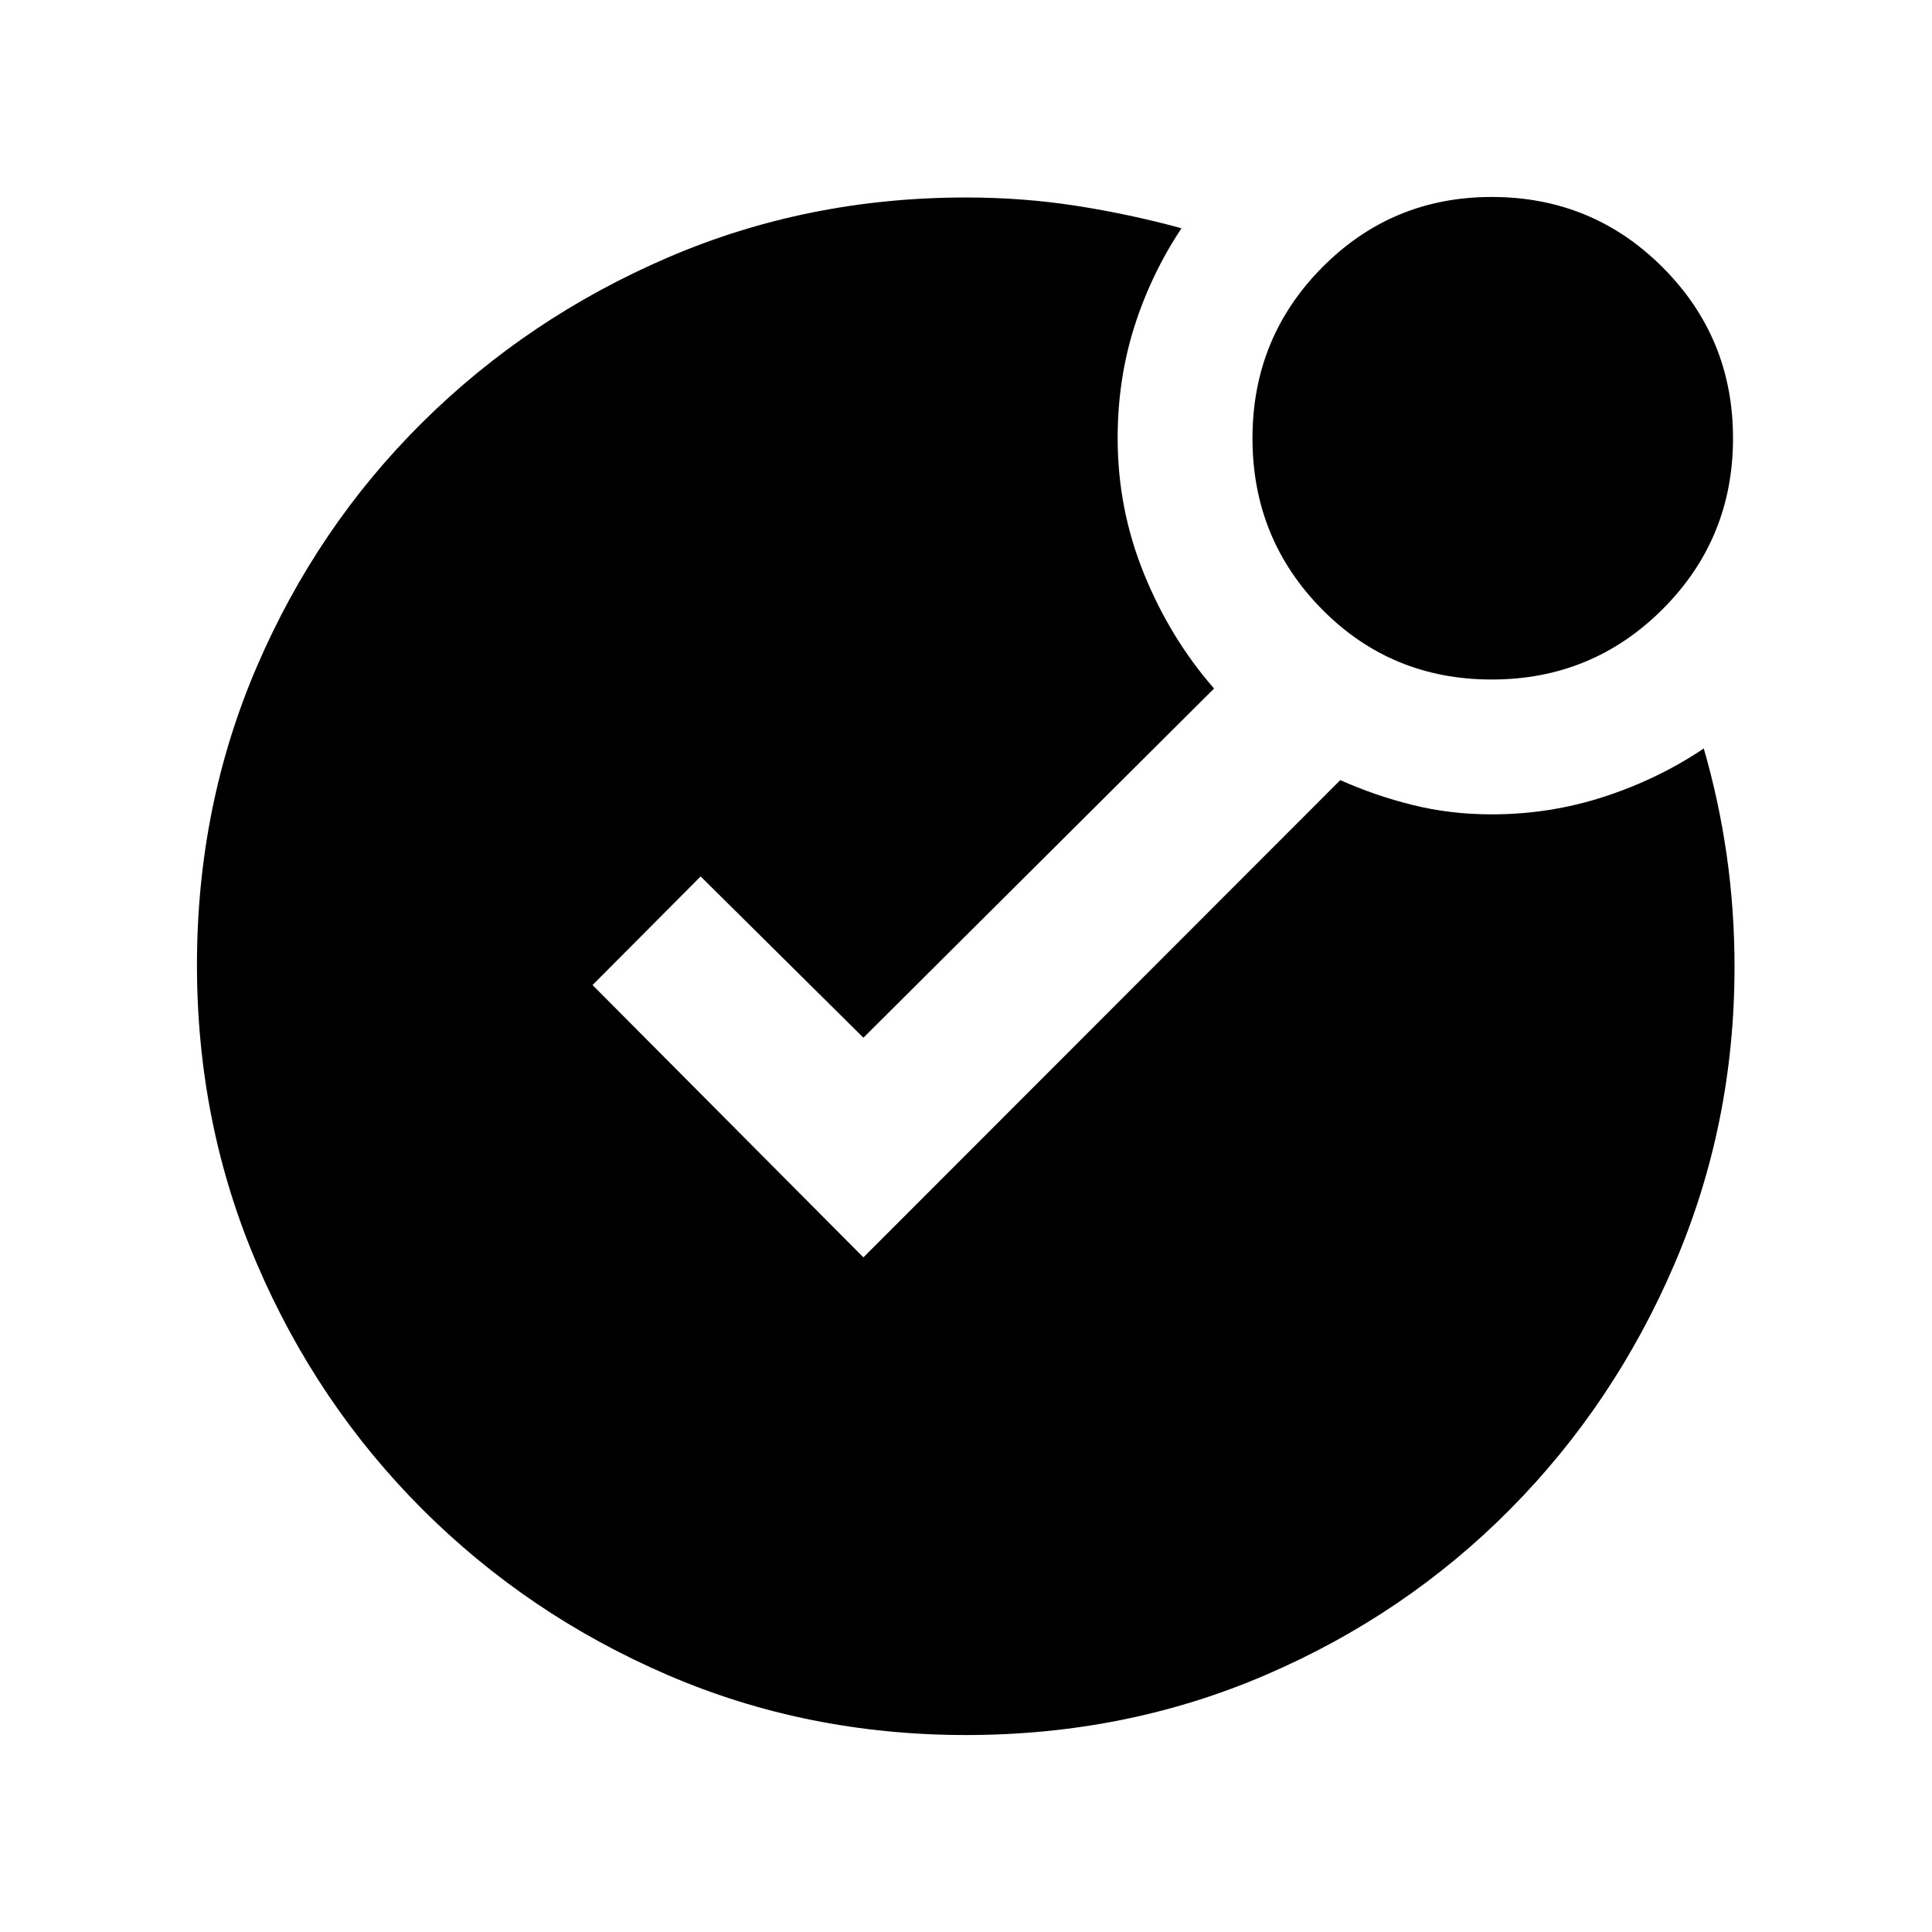 <svg xmlns="http://www.w3.org/2000/svg" height="20" viewBox="0 -960 960 960" width="20"><path d="M480.05-97.87q-79.1 0-148.35-29.85-69.24-29.85-121.68-82.19-52.43-52.35-82.29-121.93-29.86-69.59-29.86-148.71t29.86-148.46q29.86-69.33 82.29-121.25 52.44-51.91 121.78-81.76 69.35-29.85 148.2-29.85 28.21 0 54.66 4.11 26.45 4.11 52.41 11.17-15.21 22.95-23.47 49.08-8.25 26.13-8.25 55.27 0 35.07 13.04 67.22t34.87 57.15l-174.24 173.5-80.87-80.13-53.72 53.96 134.59 135.32 236.97-237.15q17.34 7.76 36.04 12.39 18.7 4.63 39.21 4.63 28.87 0 55.75-8.74t49.6-23.98q7.53 25.99 11.4 53.05 3.88 27.06 3.88 55.47 0 78.1-29.86 147.71-29.86 69.61-81.79 121.94-51.94 52.33-121.33 82.18-69.4 29.85-148.84 29.85Zm261.19-524.48q-49.96 0-84.42-34.97-34.47-34.97-34.47-84.92 0-49.96 34.67-84.92 34.68-34.97 84.22-34.97 49.96 0 84.92 34.97 34.97 34.97 34.97 84.92 0 49.96-34.97 84.92-34.97 34.97-84.92 34.97Z"/></svg>
